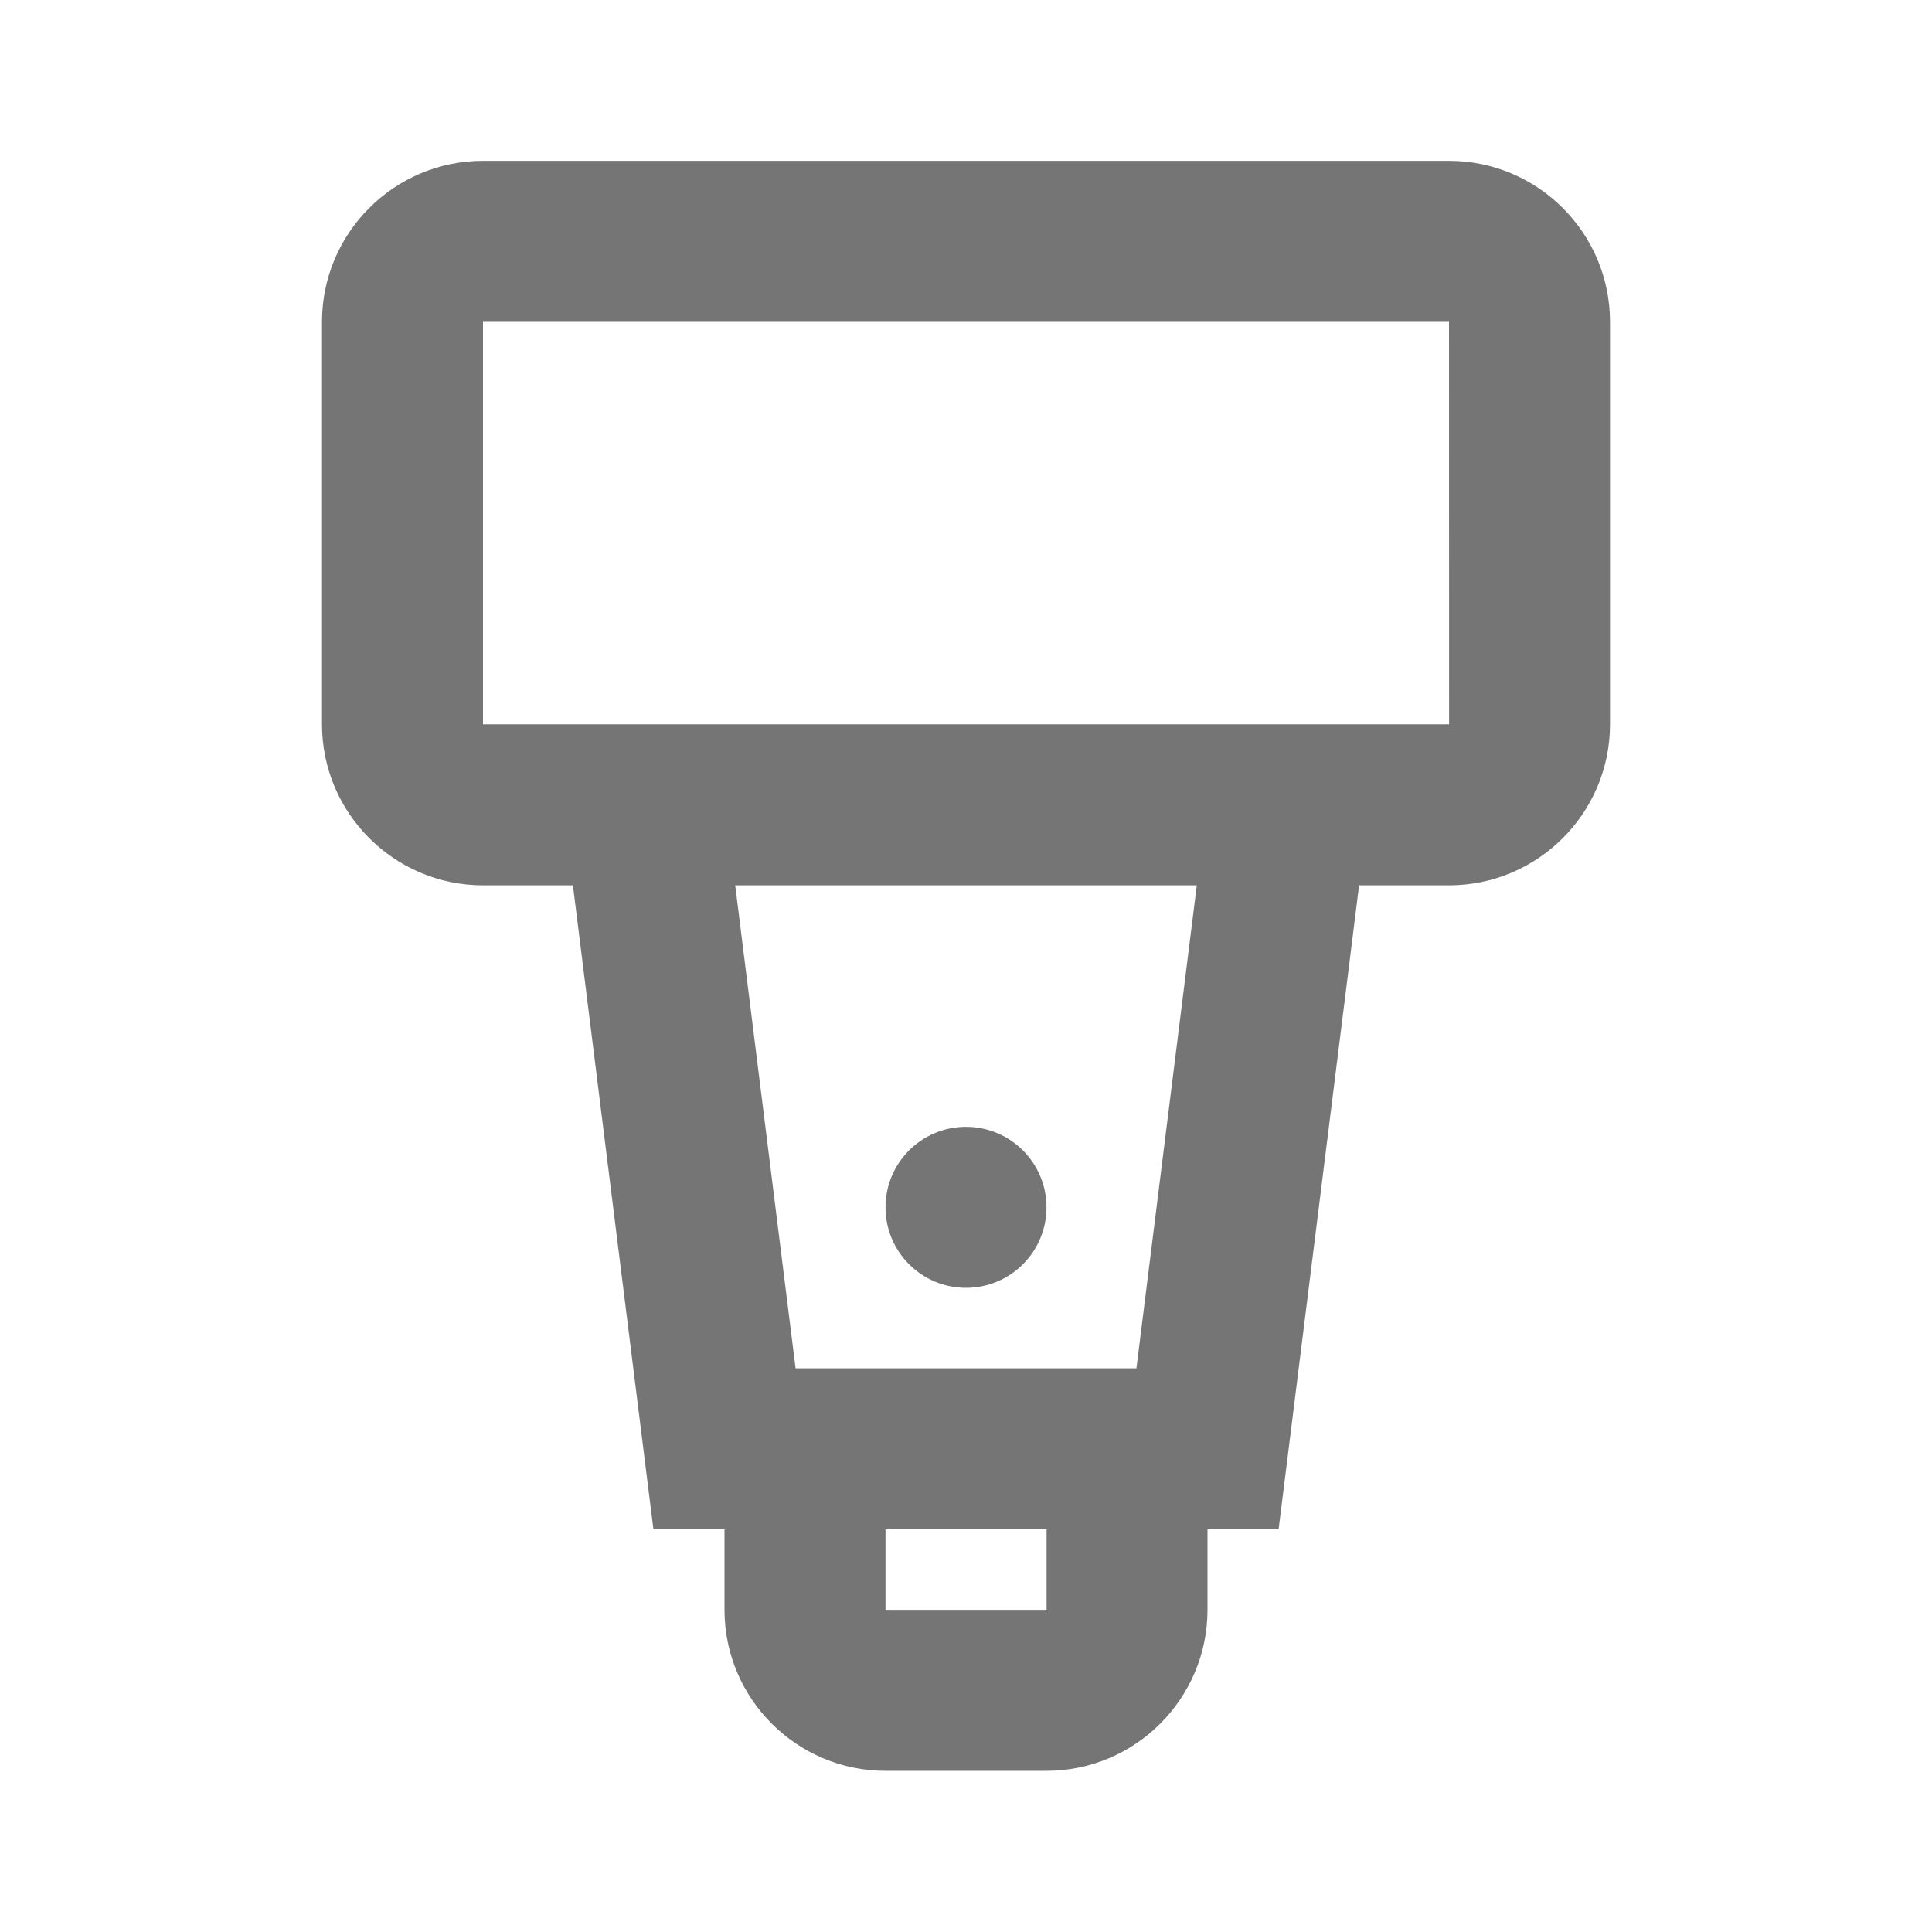 <?xml version="1.0" encoding="iso-8859-1"?>
<!-- Generator: Adobe Illustrator 16.0.0, SVG Export Plug-In . SVG Version: 6.00 Build 0)  -->
<!DOCTYPE svg PUBLIC "-//W3C//DTD SVG 1.1//EN" "http://www.w3.org/Graphics/SVG/1.1/DTD/svg11.dtd">
<svg version="1.1" xmlns="http://www.w3.org/2000/svg" xmlns:xlink="http://www.w3.org/1999/xlink" x="0px" y="0px" width="24px"
	 height="24px" viewBox="0 0 24 24" style="enable-background:new 0 0 24 24;" xml:space="preserve">
<g id="Frame_-_24px">
	<rect style="fill:none;" width="24" height="24"/>
</g>
<g id="Line_Icons">
	<g>
		<path style="fill:#757575;" d="M18,1.998H6c-1.103,0-2,0.896-2,2v5c0,1.102,0.897,2,2,2h1.117l1,8H9v1c0,1.102,0.897,2,2,2h2
			c1.103,0,2-0.898,2-2v-1h0.883l1-8H18c1.103,0,2-0.898,2-2v-5C20,2.894,19.103,1.998,18,1.998z M13.001,19.998H11v-1h2.001
			L13.001,19.998z M14.117,16.998H9.883l-0.75-6h5.734L14.117,16.998z M6,8.998v-5h12l0.001,5H6z"/>
		<circle style="fill:#757575;" cx="12" cy="14.998" r="1"/>
	</g>
</g>
</svg>
